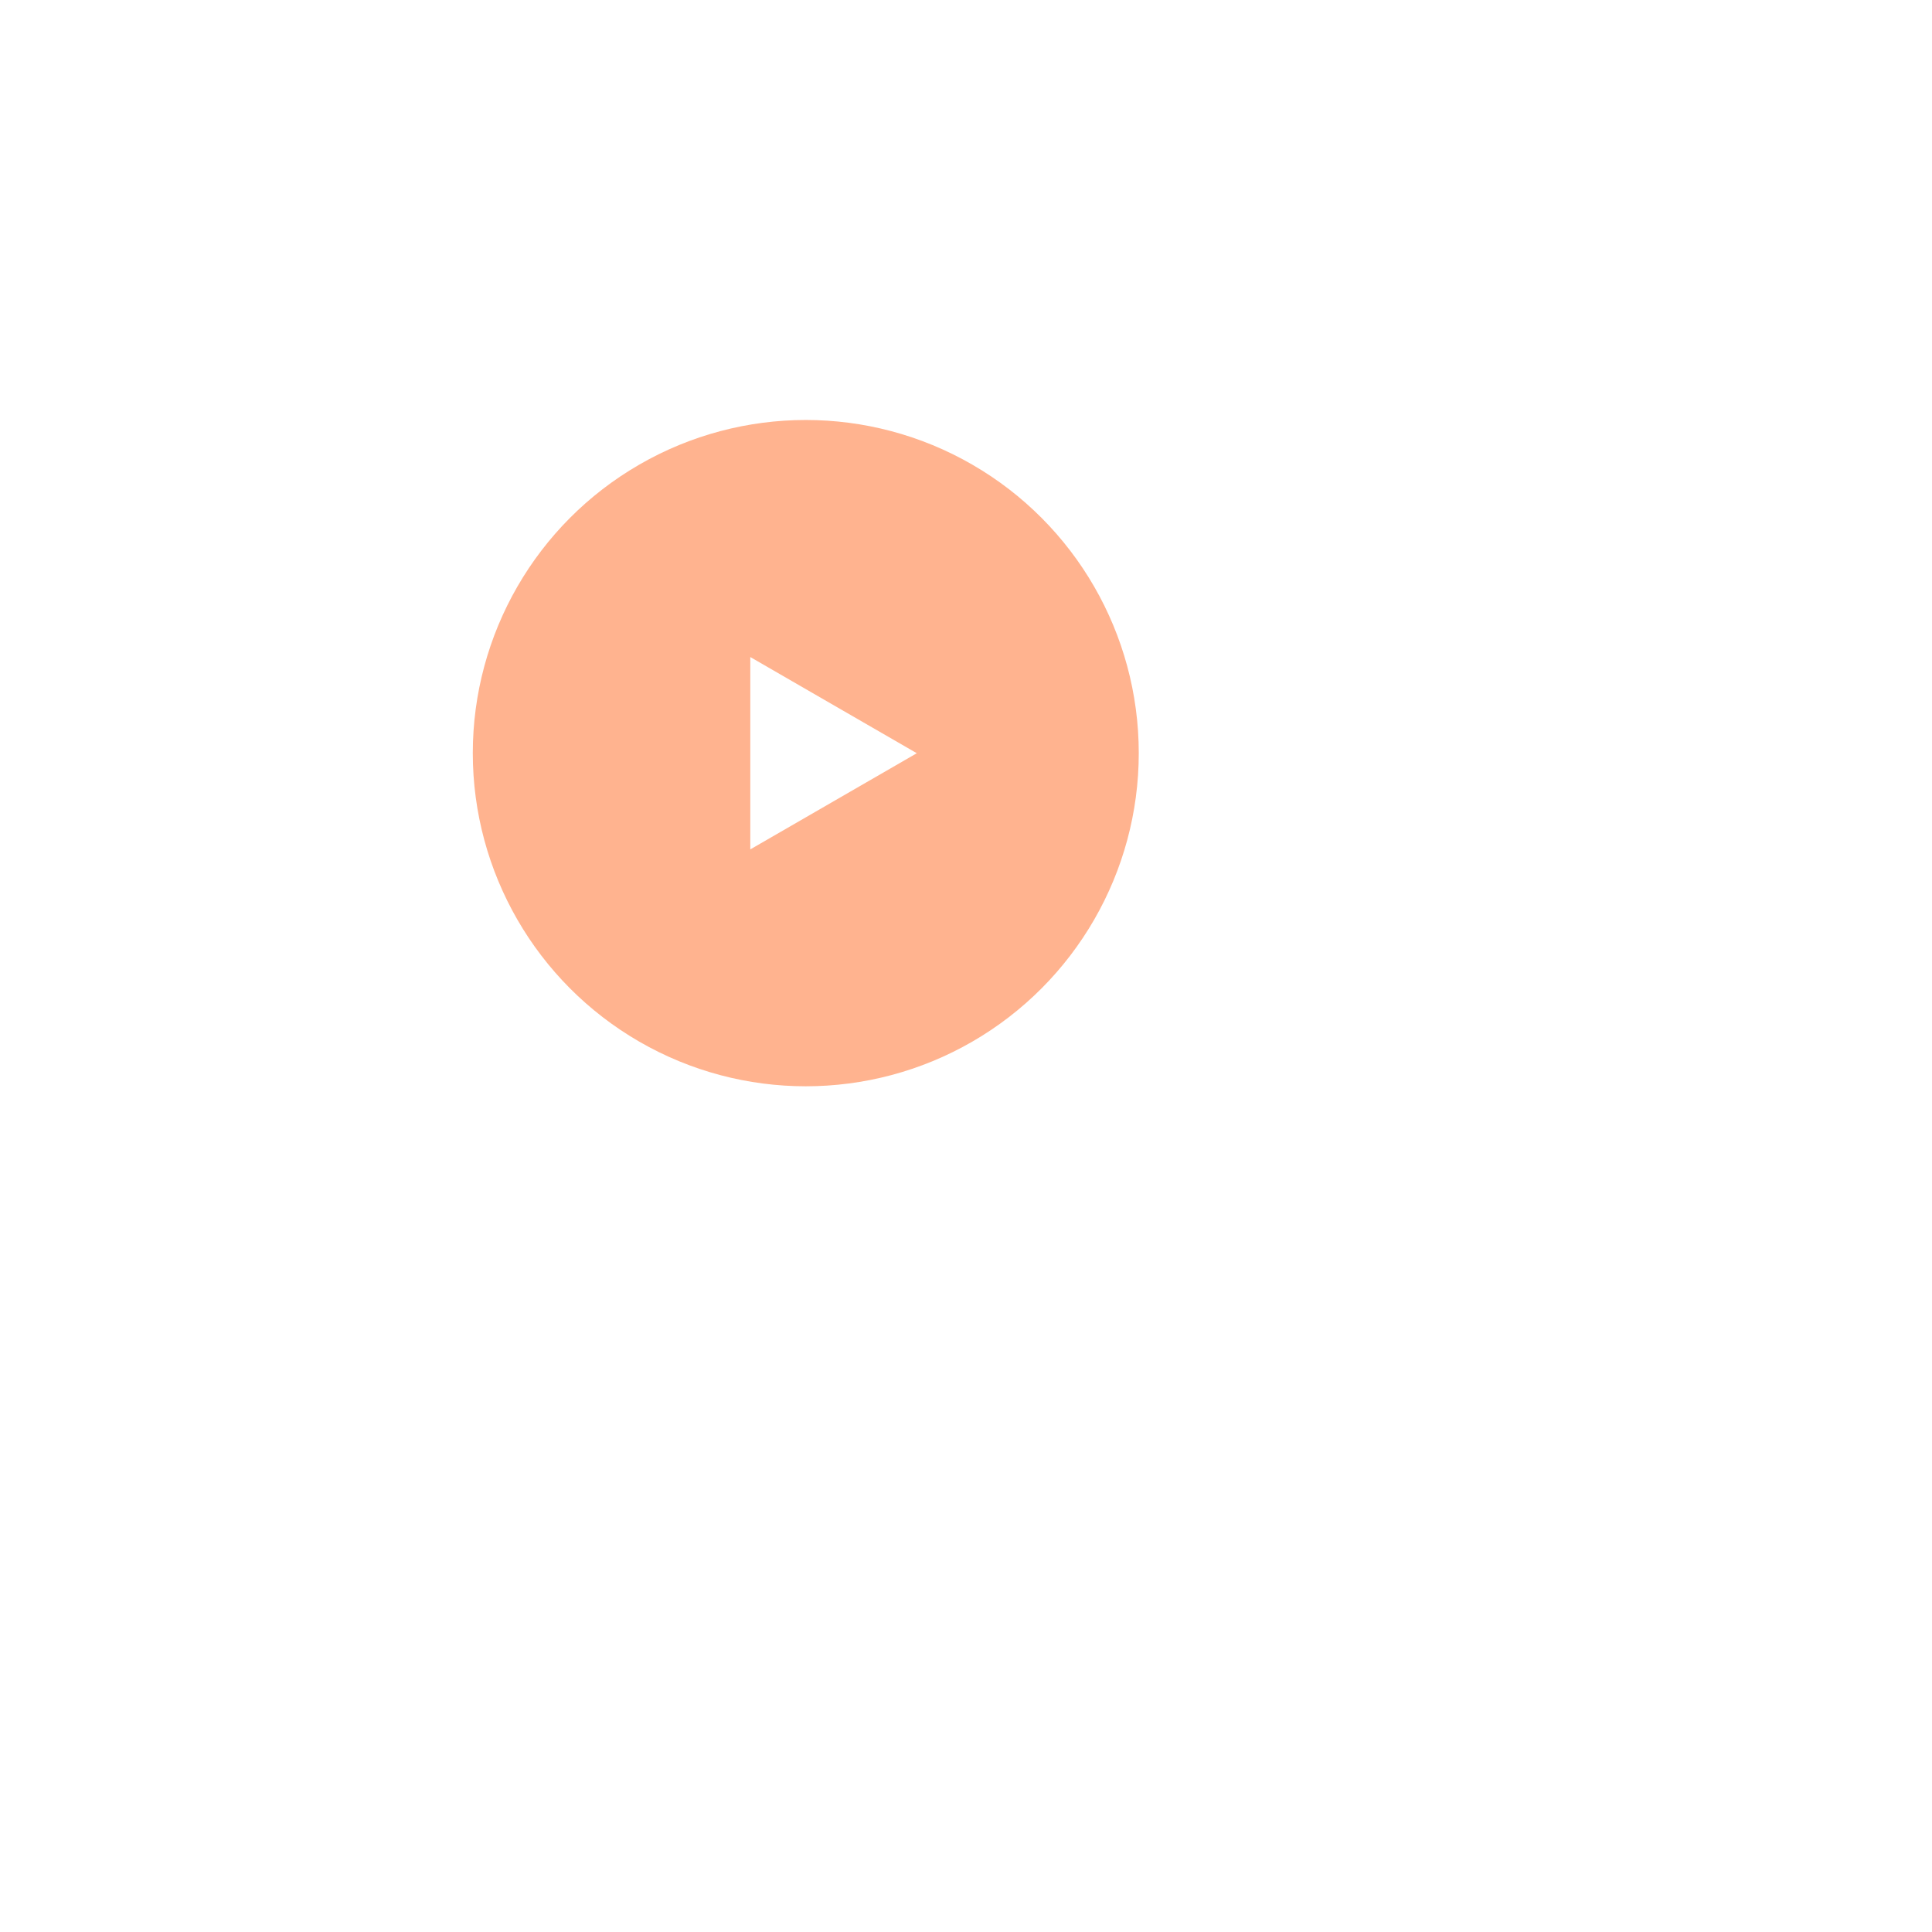 <svg width="173" height="173" viewBox="0 0 173 173" fill="none" xmlns="http://www.w3.org/2000/svg">
<g filter="url(#filter0_d_1_912)">
<rect x="26.681" y="21.945" width="90.319" height="90.363" rx="12.048" fill="white"/>
</g>
<ellipse cx="72.153" cy="67.439" rx="29.817" ry="29.832" fill="#FFB38F"/>
<path d="M82.094 67.447L67.185 76.058L67.185 58.835L82.094 67.447Z" fill="white"/>
<defs>
<filter id="filter0_d_1_912" x="0.061" y="0.145" width="172.475" height="172.519" filterUnits="userSpaceOnUse" color-interpolation-filters="sRGB">
<feFlood flood-opacity="0" result="BackgroundImageFix"/>
<feColorMatrix in="SourceAlpha" type="matrix" values="0 0 0 0 0 0 0 0 0 0 0 0 0 0 0 0 0 0 127 0" result="hardAlpha"/>
<feOffset dx="14.458" dy="19.277"/>
<feGaussianBlur stdDeviation="20.539"/>
<feComposite in2="hardAlpha" operator="out"/>
<feColorMatrix type="matrix" values="0 0 0 0 0 0 0 0 0 0.11 0 0 0 0 0.145 0 0 0 0.13 0"/>
<feBlend mode="normal" in2="BackgroundImageFix" result="effect1_dropShadow_1_912"/>
<feBlend mode="normal" in="SourceGraphic" in2="effect1_dropShadow_1_912" result="shape"/>
</filter>
</defs>
</svg>
